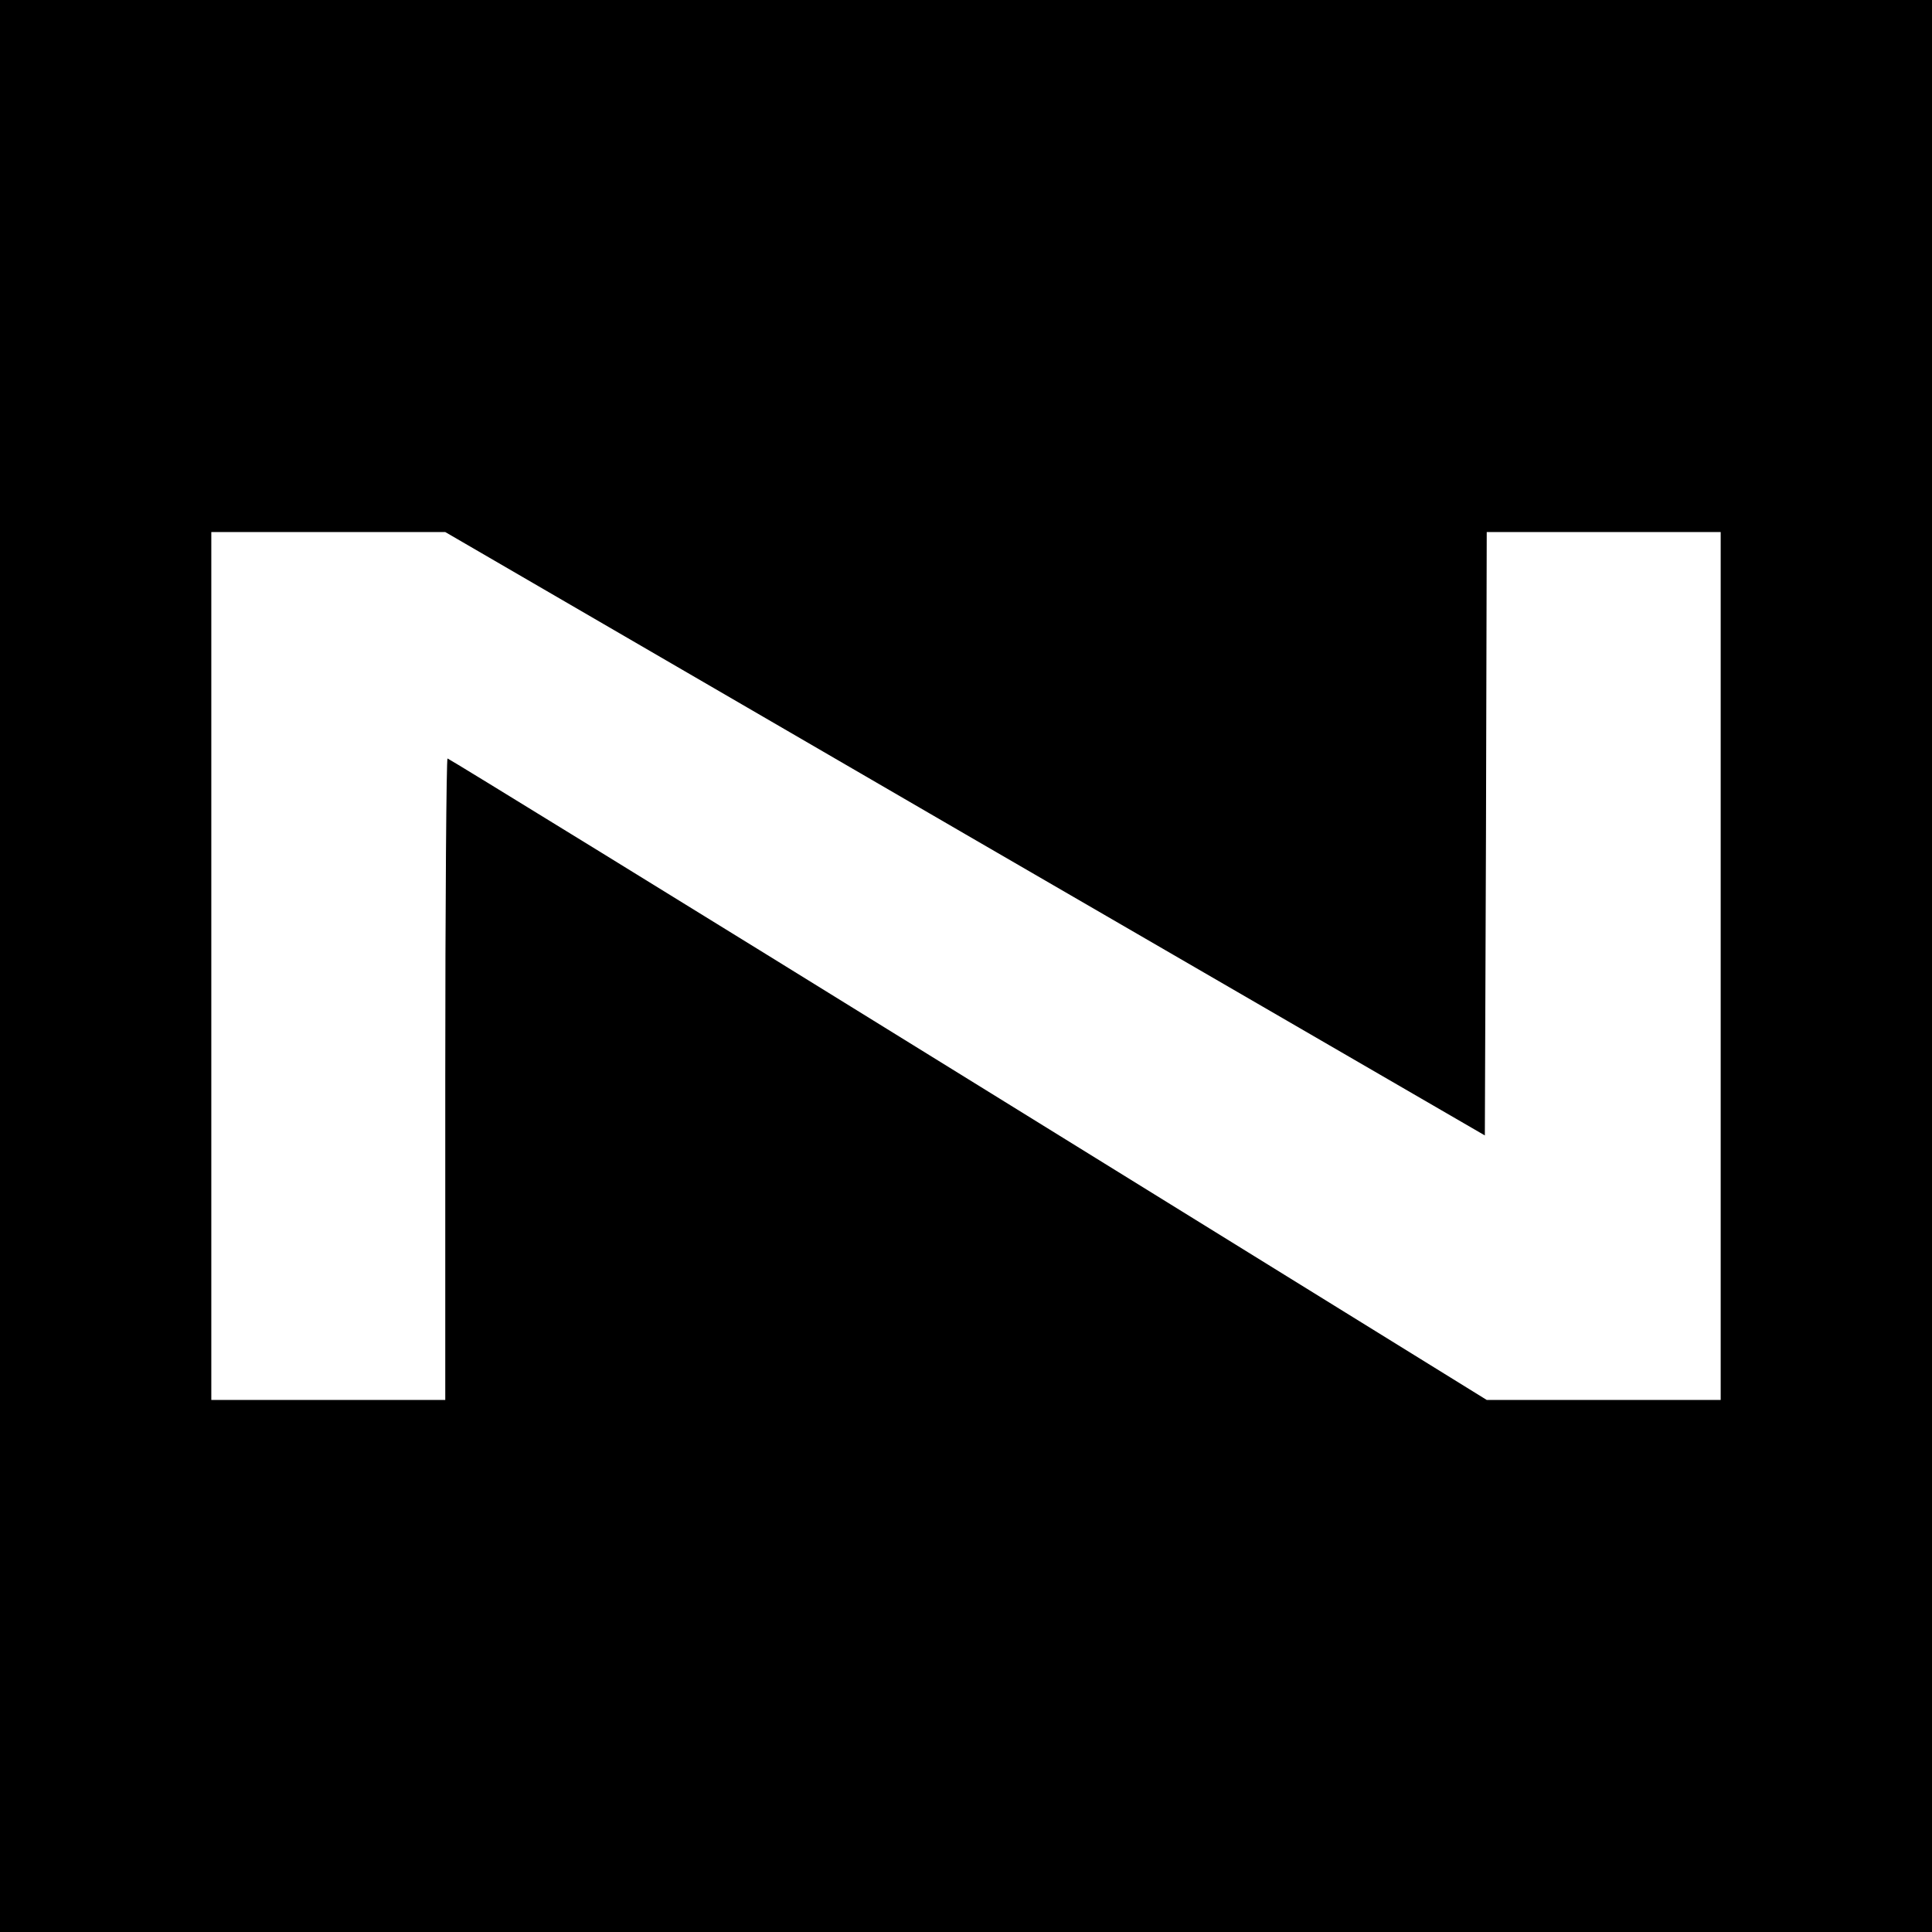 <?xml version="1.0" standalone="no"?>
<!DOCTYPE svg PUBLIC "-//W3C//DTD SVG 20010904//EN"
 "http://www.w3.org/TR/2001/REC-SVG-20010904/DTD/svg10.dtd">
<svg version="1.0" xmlns="http://www.w3.org/2000/svg"
 width="512pt" height="512pt" viewBox="0 0 512 512"
 preserveAspectRatio="xMidYMid meet">
<g transform="translate(0,512) scale(0.1,-0.1)"
fill="#000000" stroke="none">
<path d="M0 2560 l0 -2560 2560 0 2560 0 0 2560 0 2560 -2560 0 -2560 0 0
-2560z m2557 350 l1378 -799 3 799 2 800 310 0 310 0 0 -1150 0 -1150 -310 0
-310 0 -1374 850 c-756 468 -1377 850 -1380 850 -3 0 -6 -382 -6 -850 l0 -850
-310 0 -310 0 0 1150 0 1150 310 0 310 0 1377 -800z"/>
</g>
</svg>
